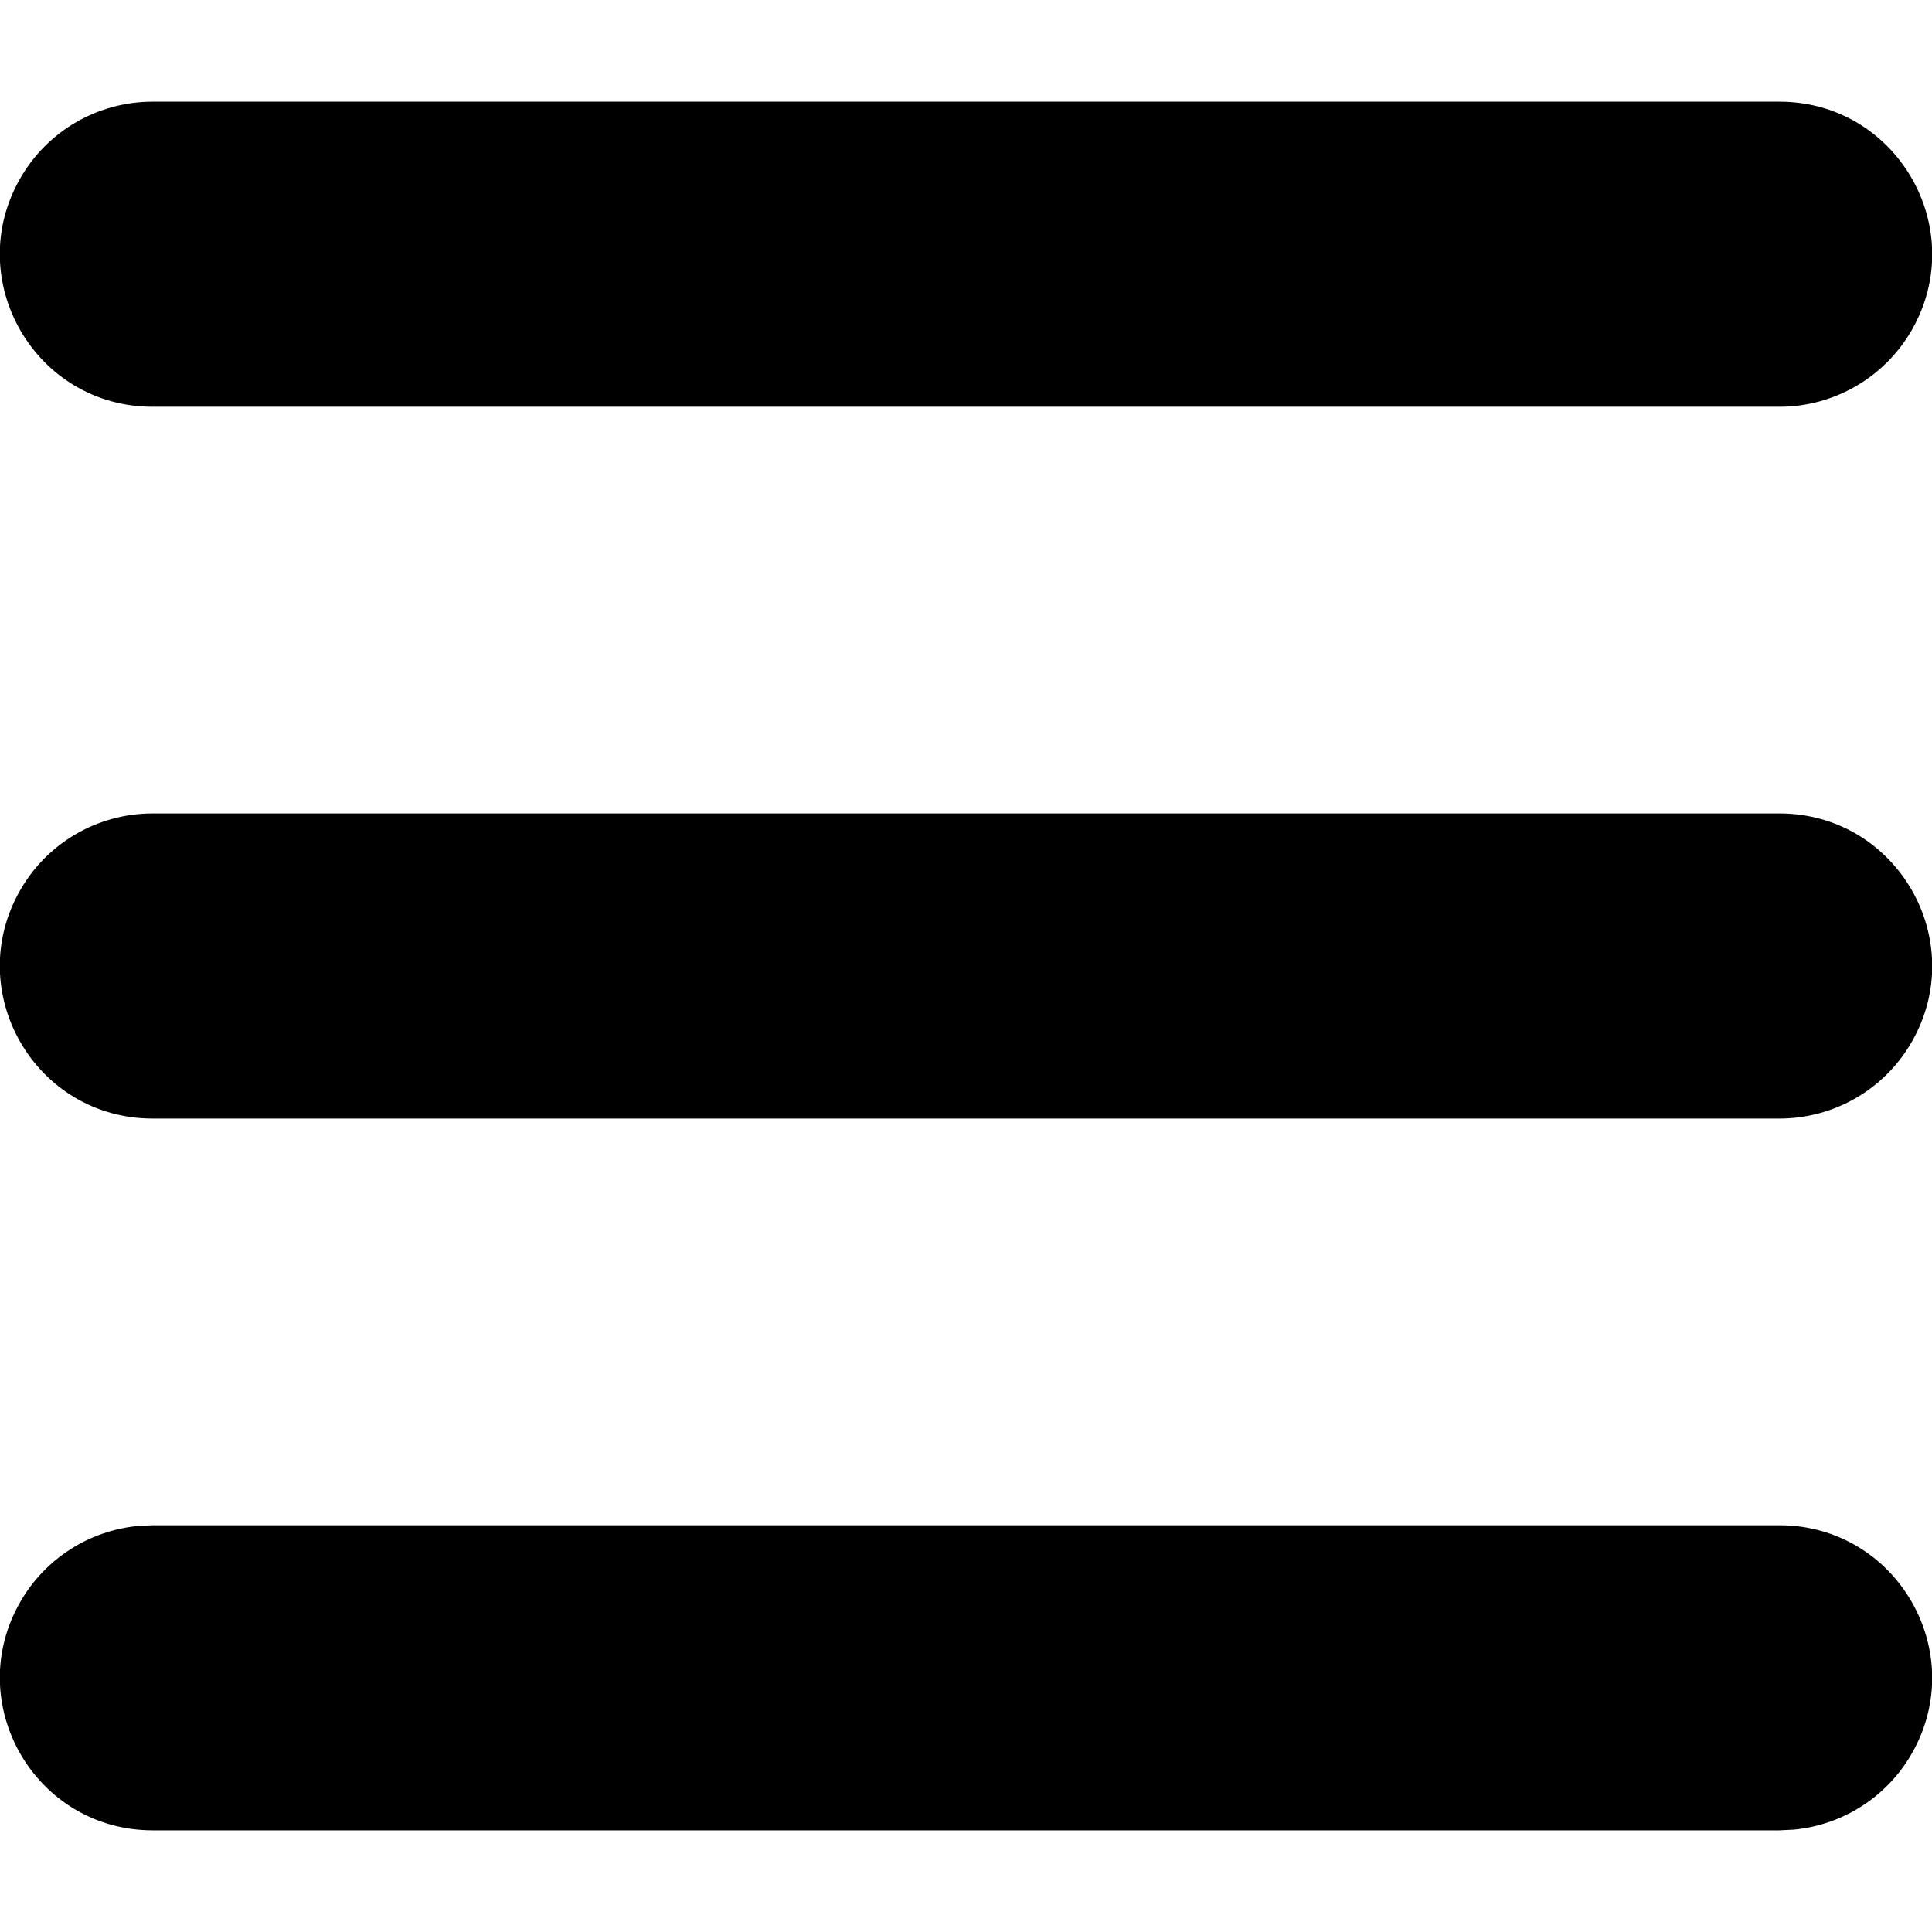 <?xml version="1.0" encoding="utf-8"?>
<svg width="1em" height="1em" viewBox="0 0 24 24" xmlns="http://www.w3.org/2000/svg">
  <defs/>
  <path fill="currentColor" d="M 22.105 18.947 C 23.564 18.948 24.475 20.527 23.745 21.79 C 23.439 22.32 22.896 22.669 22.287 22.728 L 22.105 22.737 L 1.895 22.737 C 0.436 22.736 -0.475 21.157 0.255 19.894 C 0.561 19.364 1.104 19.015 1.713 18.956 L 1.895 18.947 L 22.105 18.947 Z M 22.105 10.105 C 23.564 10.105 24.475 11.684 23.746 12.947 C 23.408 13.534 22.782 13.895 22.105 13.895 L 1.895 13.895 C 0.436 13.895 -0.475 12.316 0.254 11.053 C 0.592 10.466 1.218 10.105 1.895 10.105 L 22.105 10.105 Z M 22.105 1.263 C 23.564 1.263 24.475 2.842 23.746 4.105 C 23.408 4.691 22.782 5.053 22.105 5.053 L 1.895 5.053 C 0.436 5.053 -0.475 3.474 0.254 2.211 C 0.592 1.624 1.218 1.263 1.895 1.263 L 22.105 1.263 Z"/>
</svg>